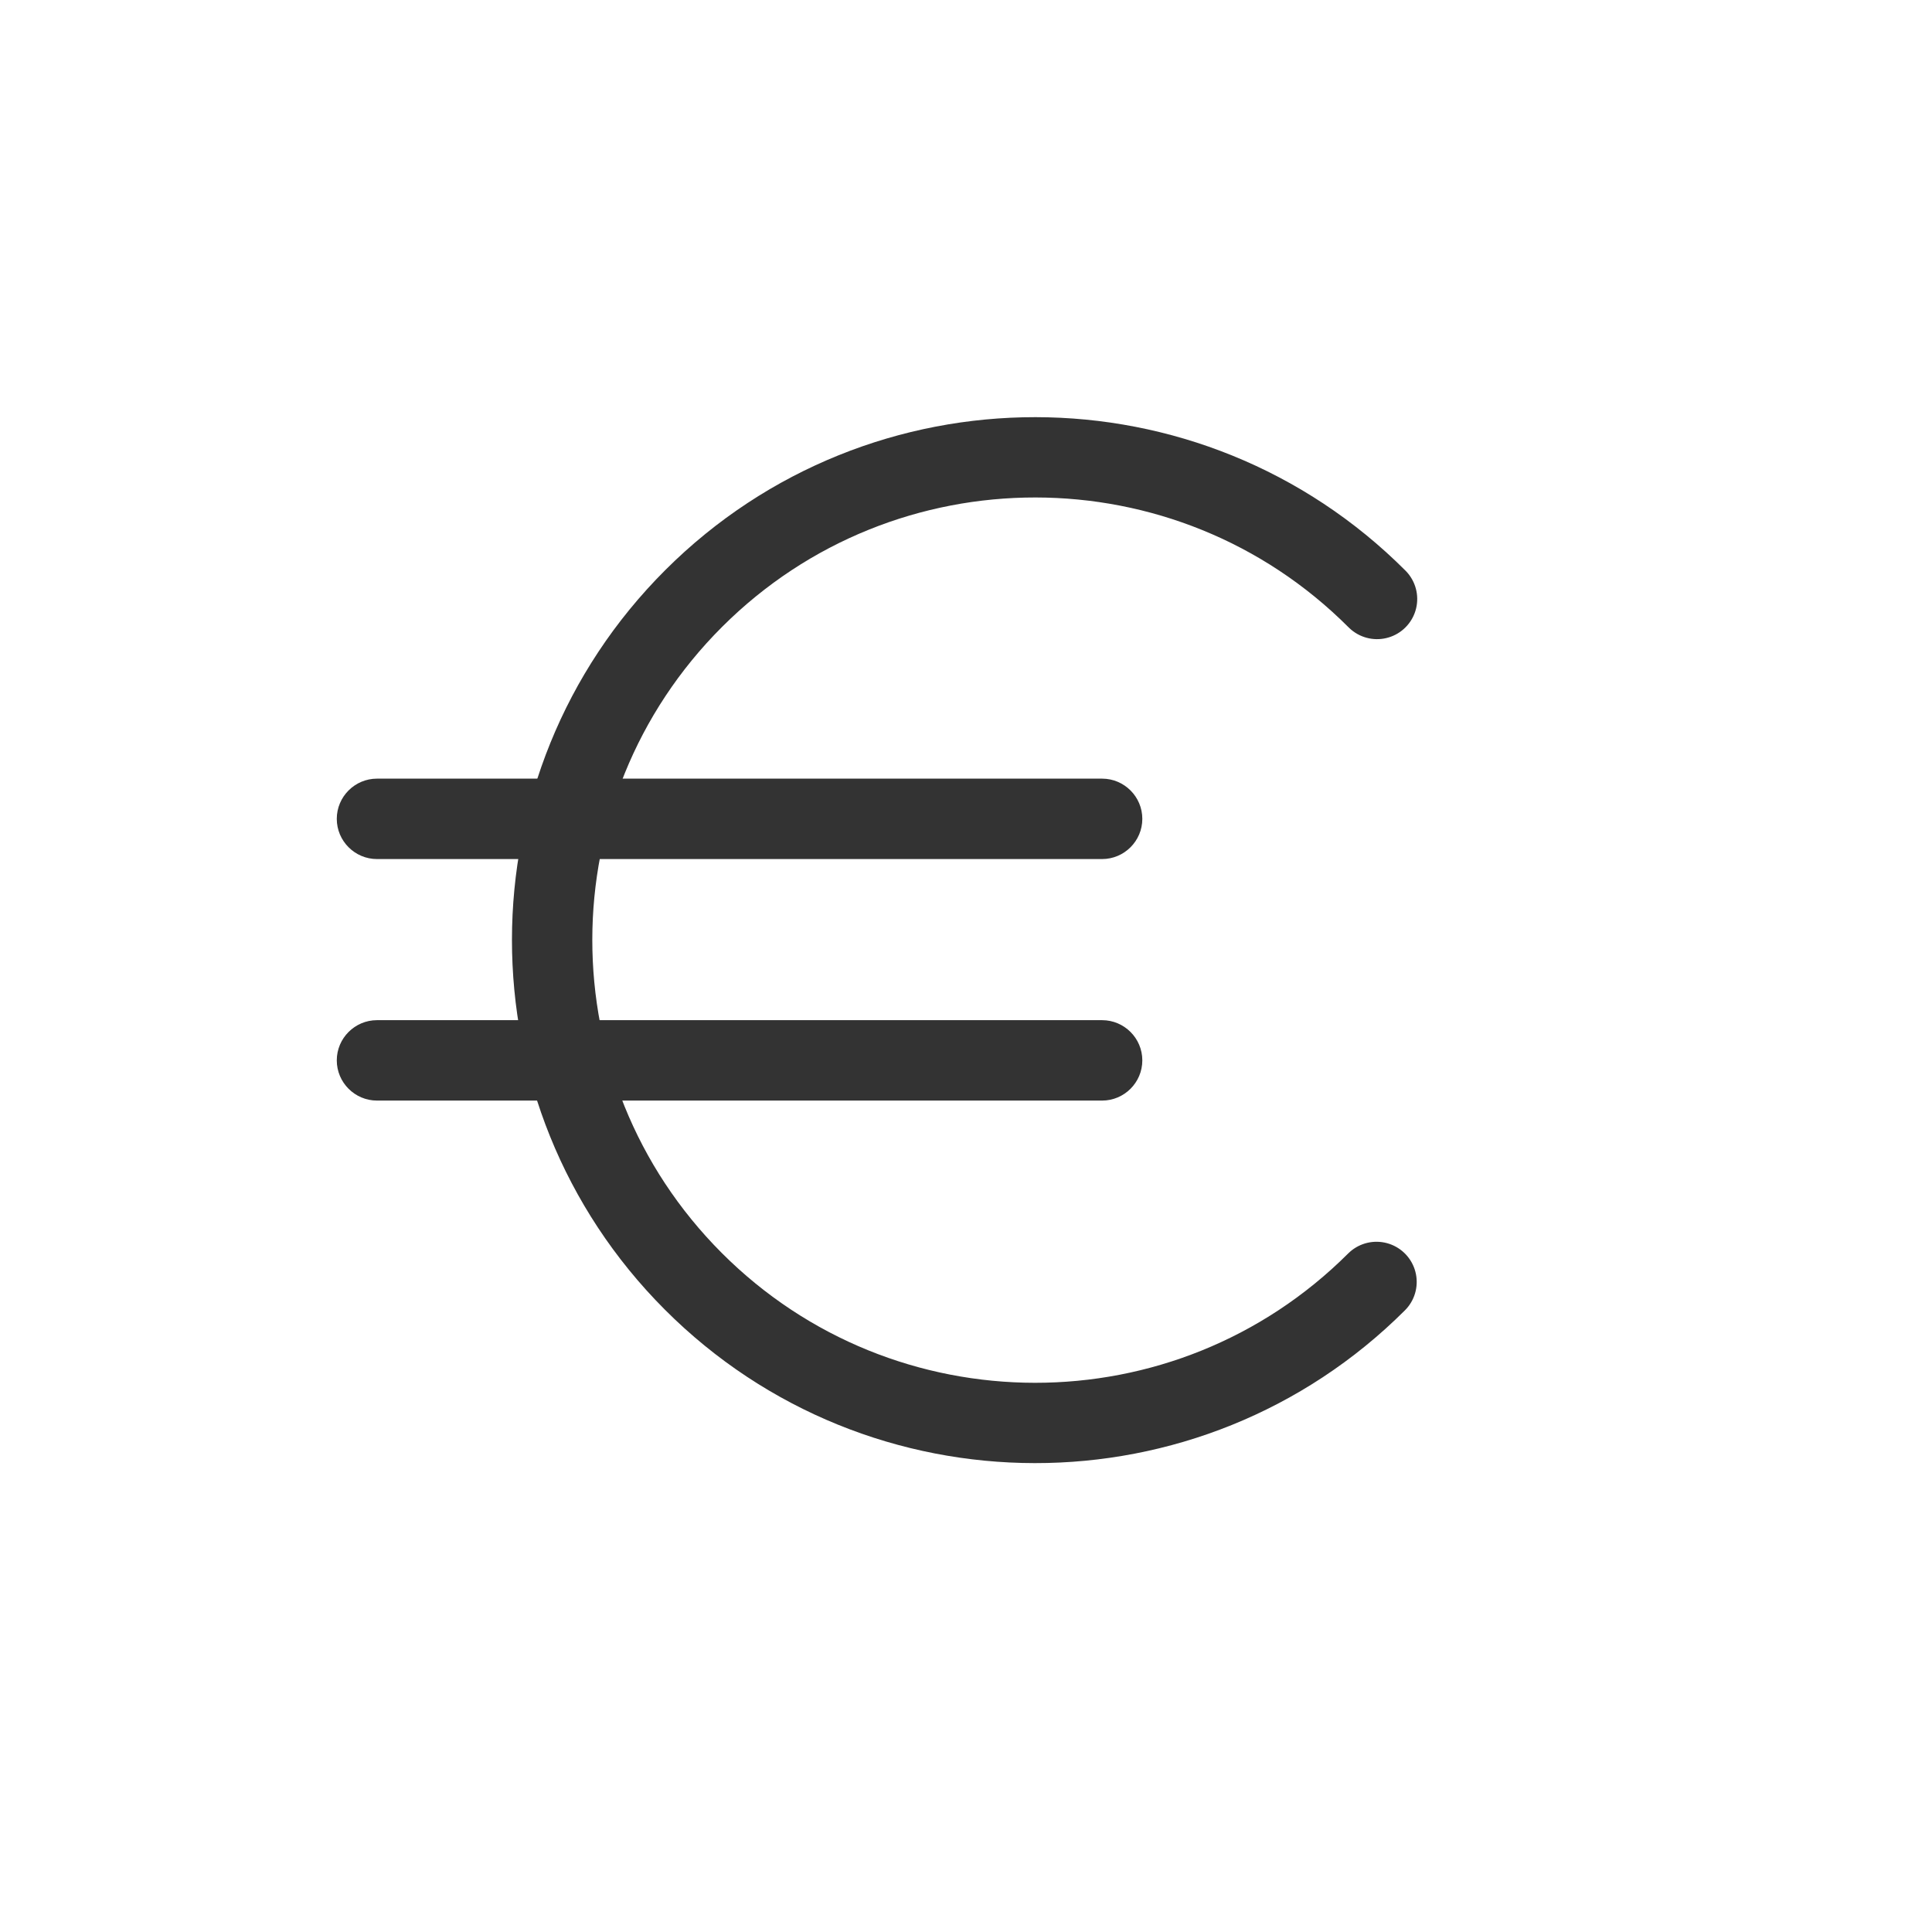 <?xml version="1.0" encoding="UTF-8" standalone="no"?>
<!DOCTYPE svg PUBLIC "-//W3C//DTD SVG 1.1//EN" "http://www.w3.org/Graphics/SVG/1.1/DTD/svg11.dtd">
<svg width="24px" height="24px" version="1.1" xmlns="http://www.w3.org/2000/svg" xmlns:xlink="http://www.w3.org/1999/xlink" xml:space="preserve" xmlns:serif="http://www.serif.com/" style="fill-rule:evenodd;clip-rule:evenodd;stroke-linecap:round;stroke-miterlimit:5;">
    <g transform="matrix(1,0,0,1,-49,-836)">
        <g id="ui.thin.euro" transform="matrix(0.801,0,0,0.985,49,836)">
            <rect x="0" y="0" width="29.971" height="24.367" style="fill:none;"/>
            <g transform="matrix(0.662,0.539,-0.663,0.538,37.374,-833.036)">
                <path d="M777,800C777,804.414 773.417,807.997 769.003,807.997C764.589,807.997 761.006,804.414 761.006,800C761.006,795.586 764.589,792.003 769.003,792.003" style="fill:none;stroke:rgb(51,51,51);stroke-width:1.33px;"/>
            </g>
            <g transform="matrix(6.237,0,0,0.417,-4479.18,-319.847)">
                <path d="M721.003,791.784C721.003,791.113 720.958,790.568 720.903,790.568L719.1,790.568C719.045,790.568 719,791.113 719,791.784C719,792.455 719.045,793 719.1,793L720.903,793C720.958,793 721.003,792.455 721.003,791.784Z" style="fill:rgb(51,51,51);"/>
            </g>
            <g transform="matrix(6.237,0,0,0.417,-4479.18,-316.801)">
                <path d="M721.003,791.784C721.003,791.113 720.958,790.568 720.903,790.568L719.1,790.568C719.045,790.568 719,791.113 719,791.784C719,792.455 719.045,793 719.1,793L720.903,793C720.958,793 721.003,792.455 721.003,791.784Z" style="fill:rgb(51,51,51);"/>
            </g>
        </g>
    </g>
</svg>
